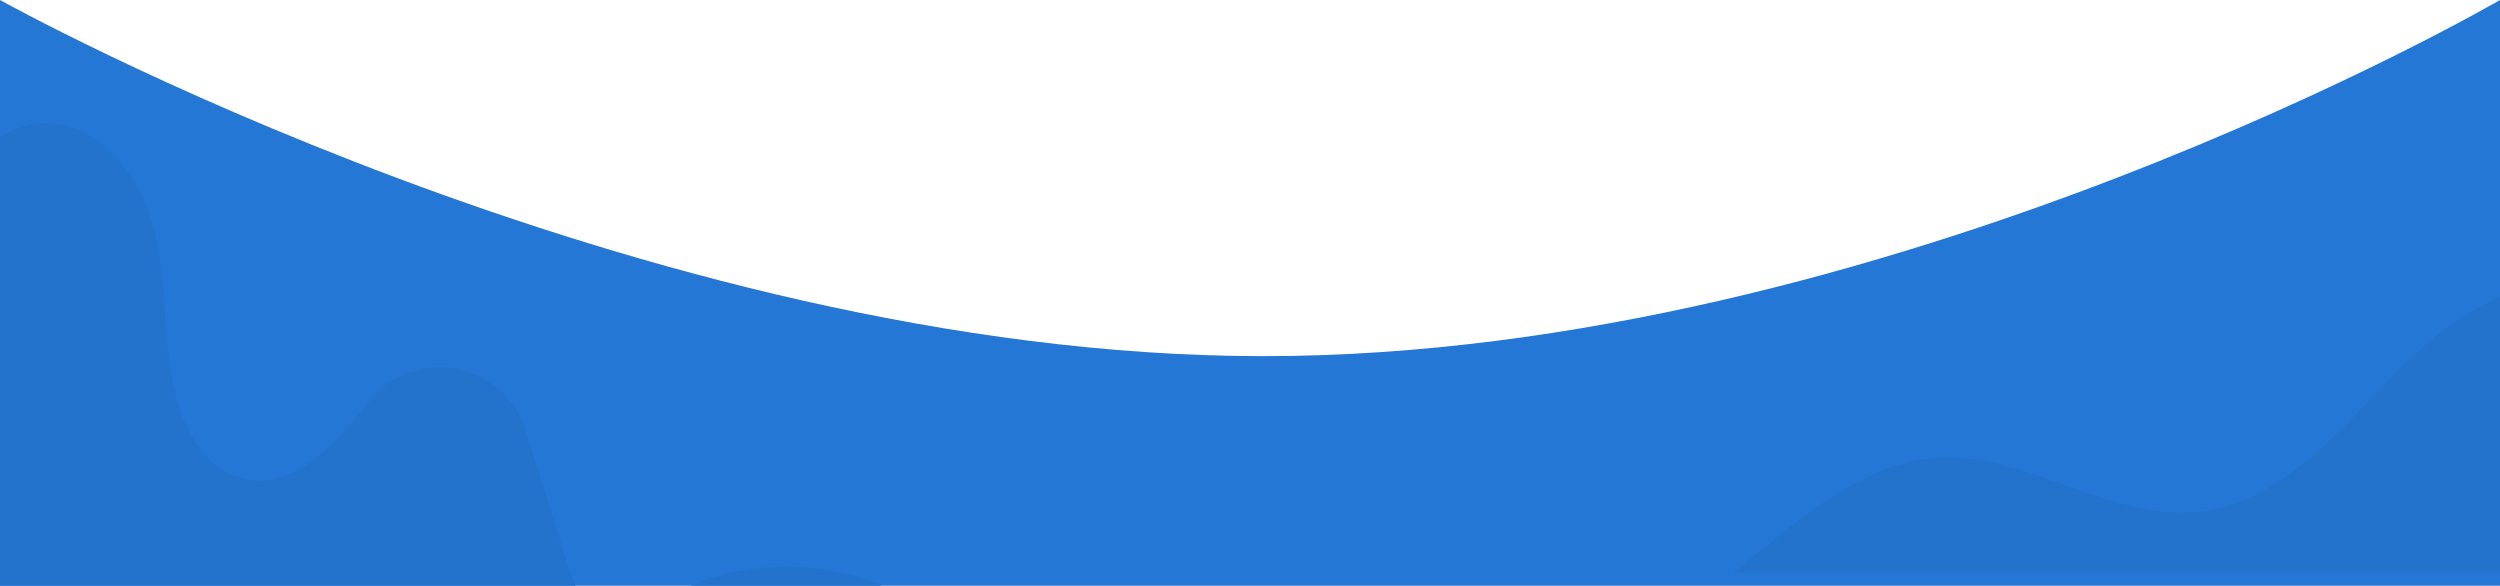 <svg xmlns="http://www.w3.org/2000/svg" xmlns:xlink="http://www.w3.org/1999/xlink" width="414" height="97" viewBox="0 0 414 97">
  <defs>
    <clipPath id="clip-path">
      <rect id="Rectangle_3408" data-name="Rectangle 3408" width="414" height="97" transform="translate(425 -20)" fill="#fff" stroke="#707070" stroke-width="1"/>
    </clipPath>
  </defs>
  <g id="Mask_Group_1" data-name="Mask Group 1" transform="translate(-425 20)" clip-path="url(#clip-path)">
    <g id="Group_4734" data-name="Group 4734" transform="translate(425 -628)">
      <path id="Path_9571" data-name="Path 9571" d="M0,0S105.726,58.979,209.226,58.979,414,0,414,0V186H0Z" transform="translate(0 608)" fill="#2577d6"/>
      <path id="Path_9367" data-name="Path 9367" d="M591.908,1304.636c-7.485-2.084-15.438-.085-23.051,1.446-7.613,1.489-16.033,2.382-22.753-1.573-15.013-8.8-13.524-36.447-30.493-40.19-14.417-3.147-27.091,15.651-41.423,12.078-7.357-1.829-11.951-9.016-15.438-15.778-2.382-4.636-4.593-9.314-6.677-14.077A41.309,41.309,0,0,0,393,1227.574h0c-2.679,1.573-5.741,3.232-8.718,2.381-3.572-1.021-5.189-5.1-6.294-8.633l-6.932-22.158a14.932,14.932,0,0,0-26.07-4.678.748.748,0,0,1-.17.213c-5.231,6.89-12.631,14.715-20.967,12.376-5.061-1.4-8.378-6.337-10.037-11.313-3.1-9.271-1.956-19.478-4.083-29.047s-9.782-19.436-19.521-18.33a14.8,14.8,0,0,0-6.209,2.254v170.5H577.151c9.867,0,16.374-1.318,25.985.936C605.9,1314.715,599.393,1306.677,591.908,1304.636Z" transform="translate(-284 -519.896)" fill="#2372cc"/>
      <g id="Group_4662" data-name="Group 4662" transform="translate(287.125 623.093)">
        <path id="Path_9374" data-name="Path 9374" d="M1140.925,727.8c-7.05,2.854-13.484,8.393-18.856,13.988-8.84,9.288-18.129,20.031-30.886,21.6-15,1.846-28.984-10.016-44.035-8.841-12.645.951-22.941,10.687-33.348,18.912h127.125Z" transform="translate(-1013.8 -693.8)" fill="#2372cc"/>
      </g>
    </g>
  </g>
</svg>
